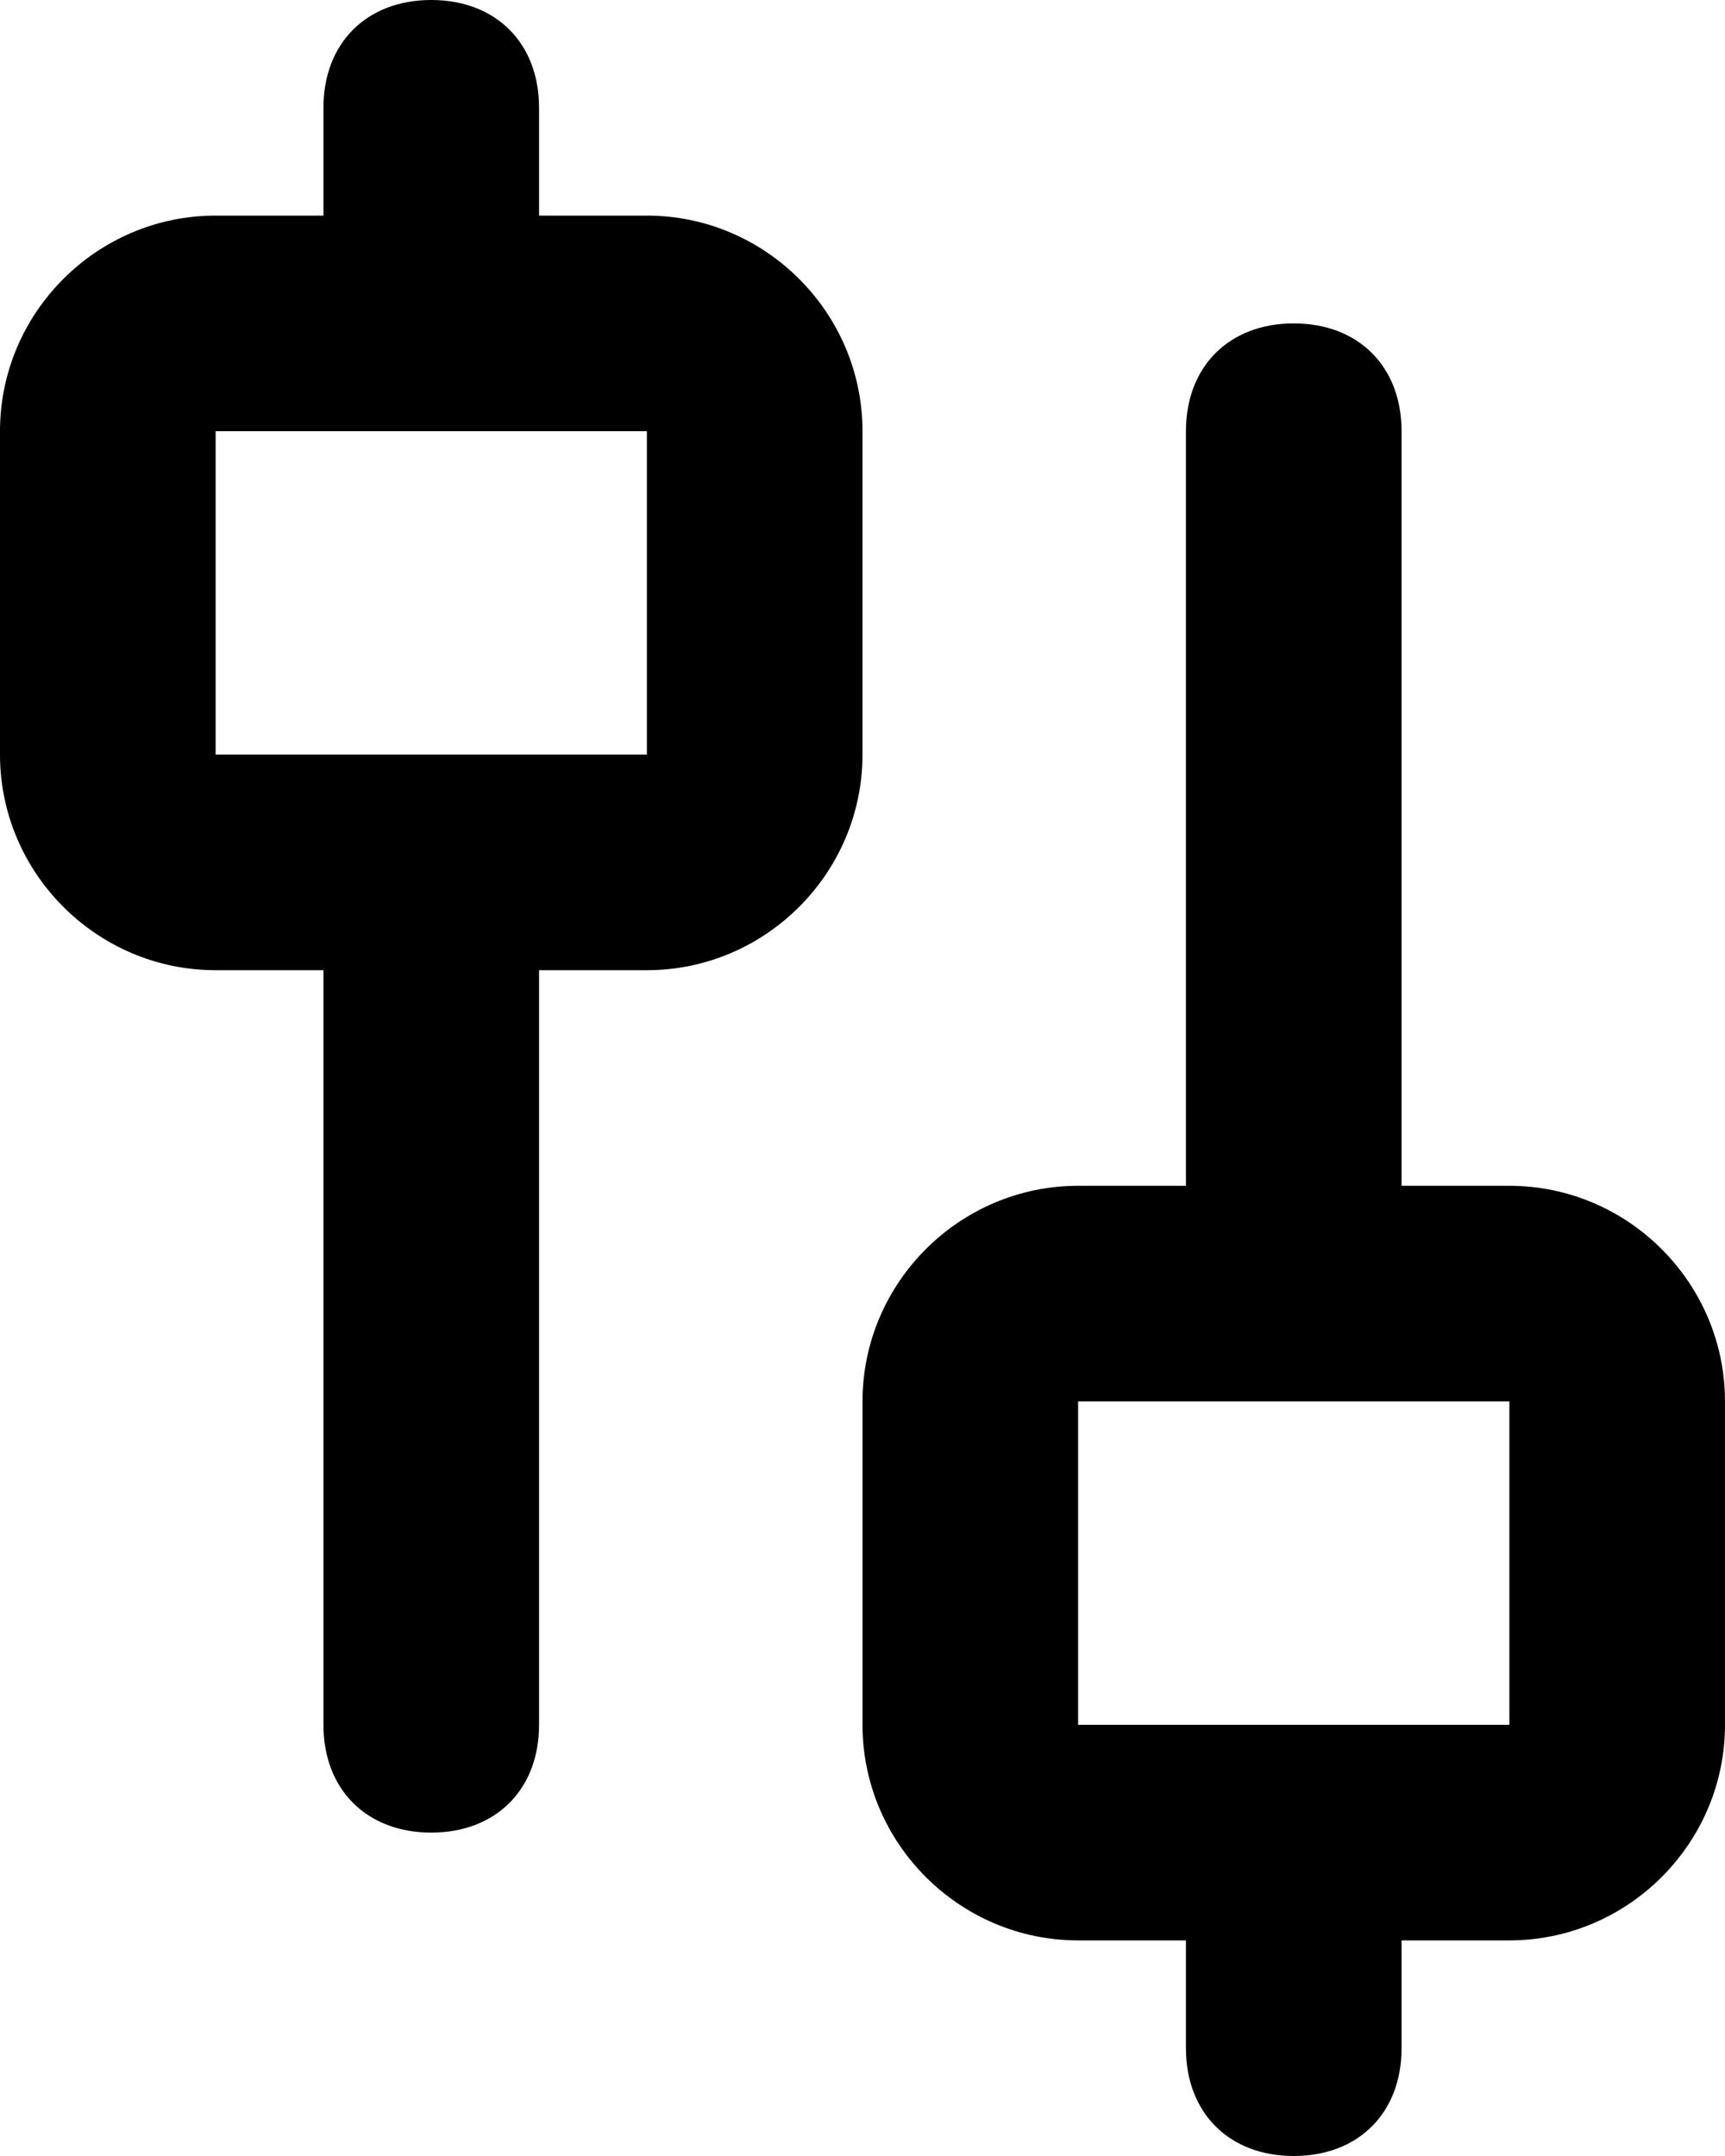 <?xml version="1.0" encoding="utf-8"?>
<!-- Generator: Adobe Illustrator 22.0.1, SVG Export Plug-In . SVG Version: 6.00 Build 0)  -->
<svg fill="currentColor" version="1.1" id="Layer_1" xmlns="http://www.w3.org/2000/svg" xmlns:xlink="http://www.w3.org/1999/xlink" x="0px" y="0px"
	 viewBox="0 0 16 20" style="enable-background:new 0 0 16 20;" xml:space="preserve">
<g id="setting_" transform="translate(-944 -211)">
	<path id="Прямоугольник_скругл._углы_6_копия_5" d="M955,230v-1h-1c-1.1,0-2-0.9-2-2v-3
		c0-1.1,0.9-2,2-2h1v-7c0-0.6,0.4-1,1-1s1,0.4,1,1v7h1c1.1,0,2,0.9,2,2v3c0,1.1-0.9,2-2,2h-1v1c0,0.6-0.4,1-1,1S955,230.6,955,230z
		 M954,227h4v-3h-4V227z M947,227v-7h-1c-1.1,0-2-0.9-2-2v-3c0-1.1,0.9-2,2-2h1v-1c0-0.6,0.4-1,1-1s1,0.4,1,1v1h1c1.1,0,2,0.9,2,2v3
		c0,1.1-0.9,2-2,2h-1v7c0,0.6-0.4,1-1,1S947,227.6,947,227z M946,218h4v-3h-4V218z"/>
</g>
</svg>
